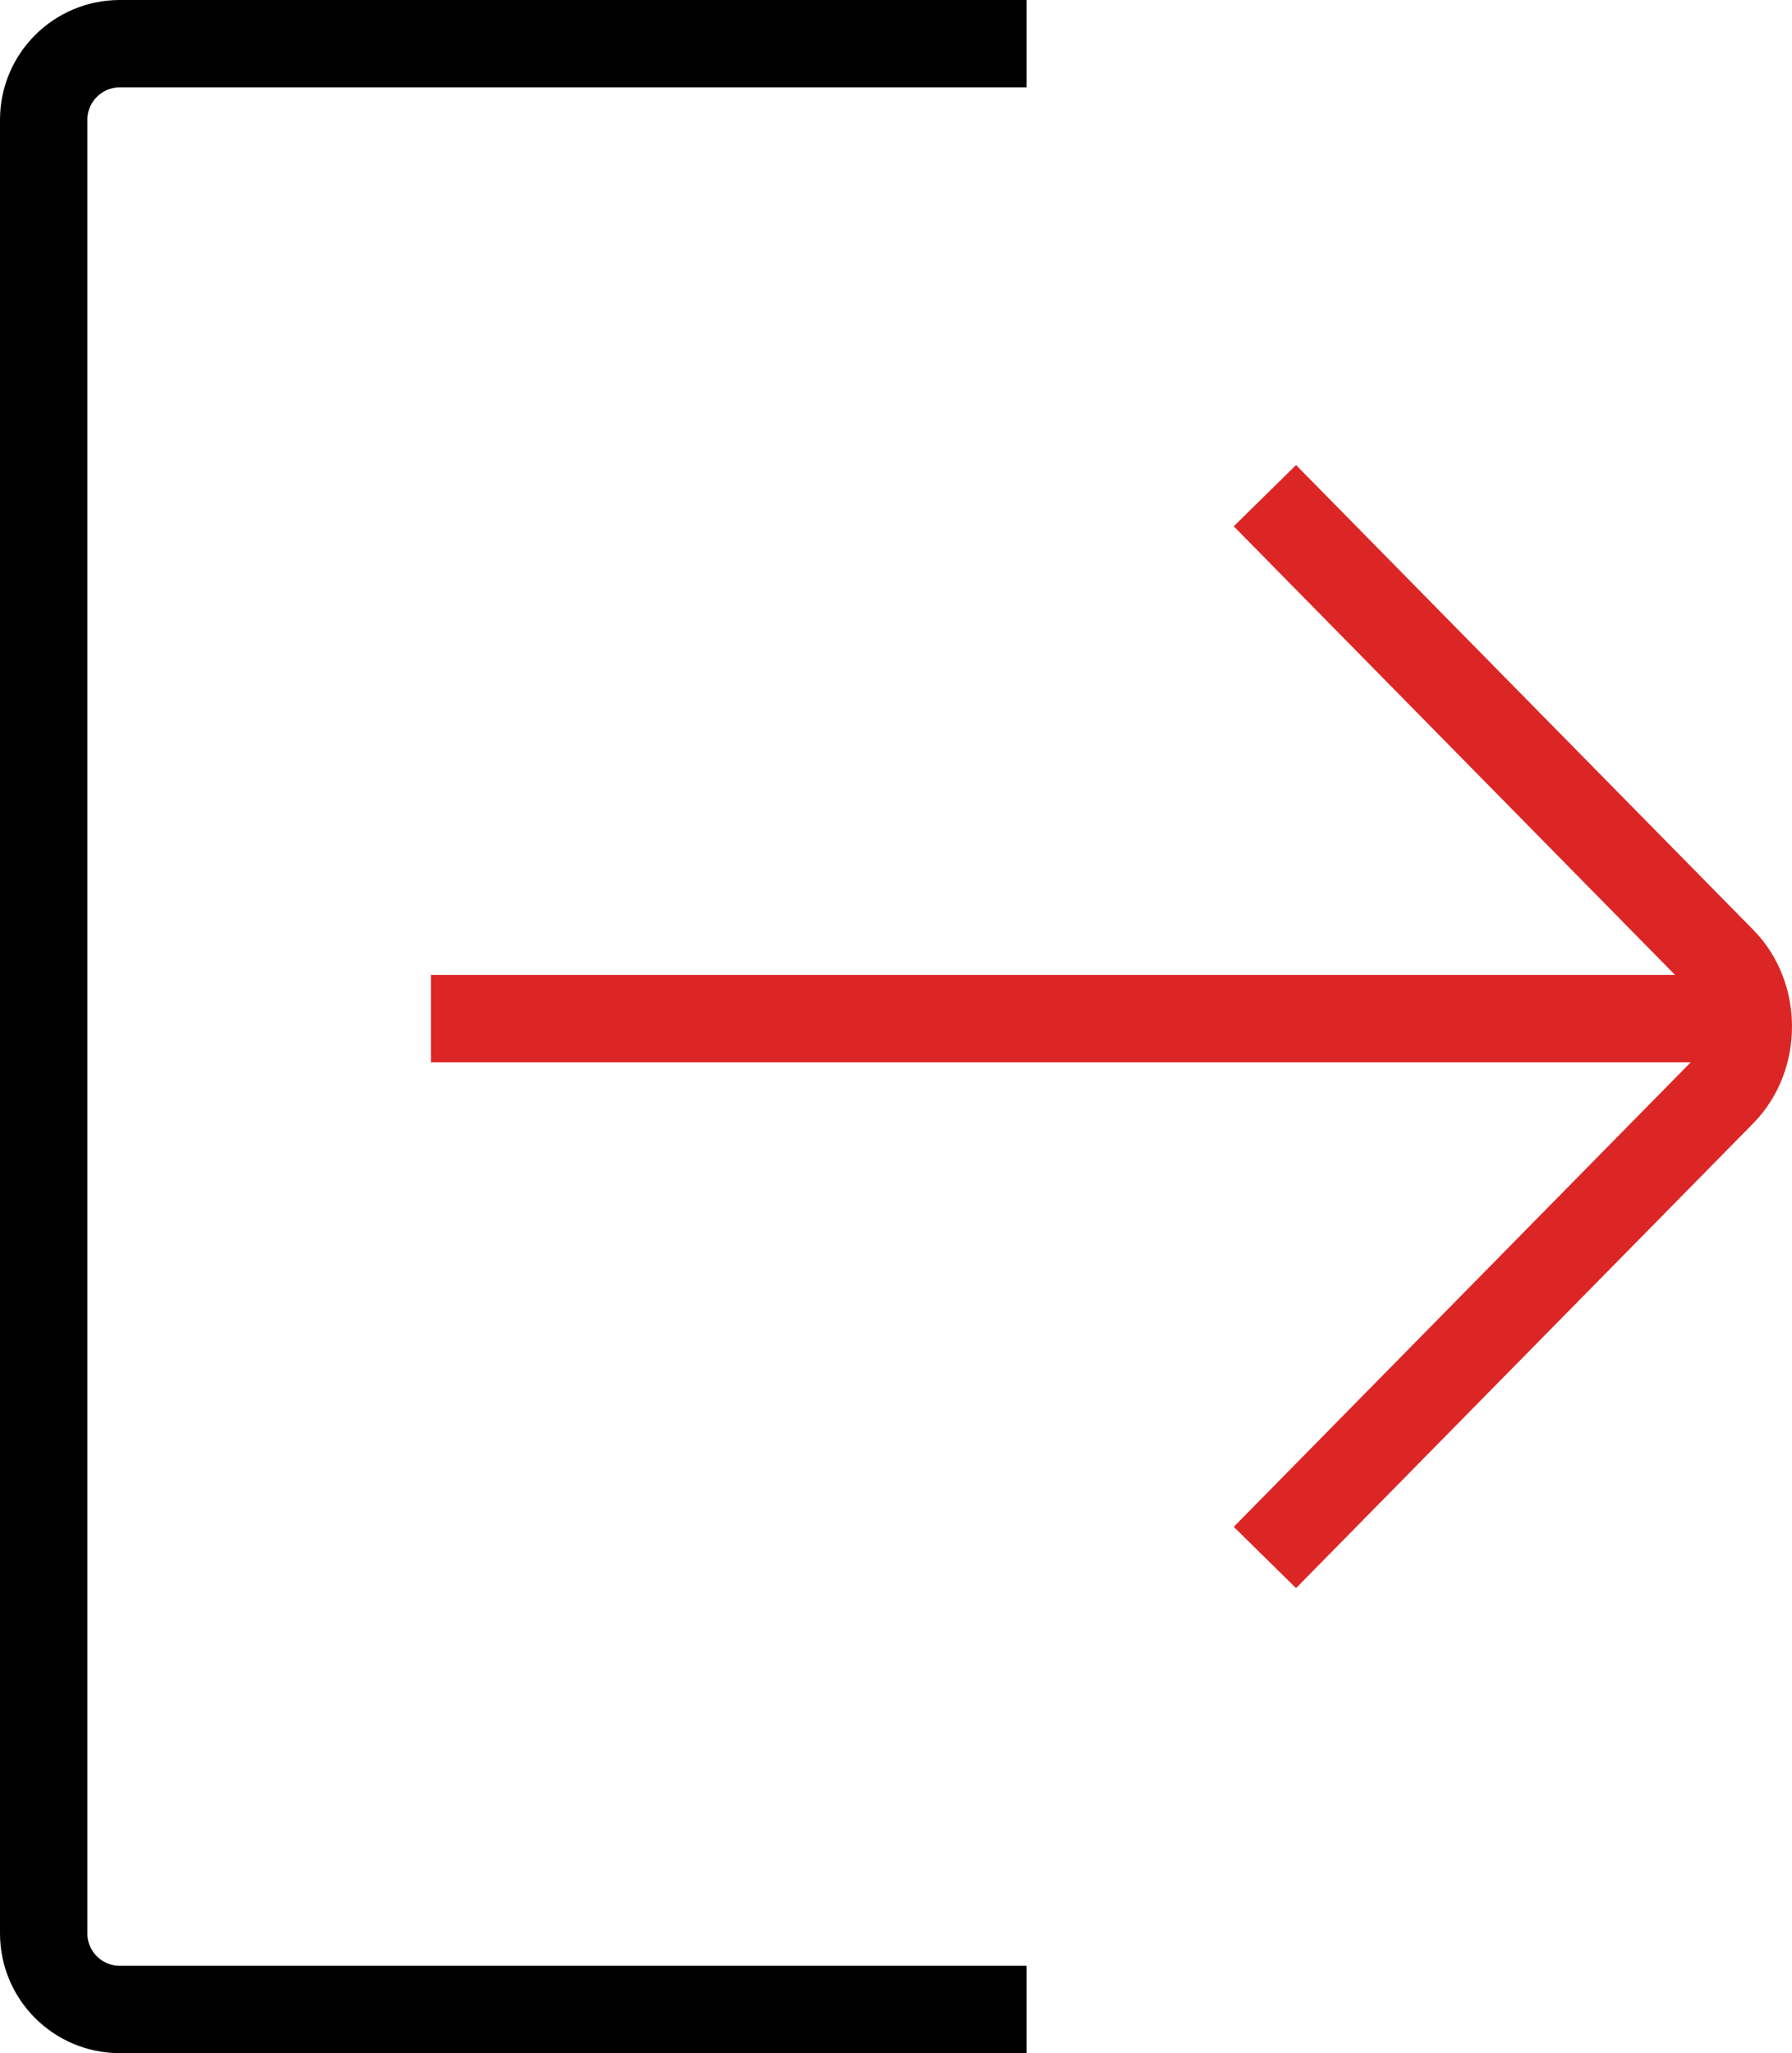 <?xml version="1.0" encoding="UTF-8"?>
<svg id="Layer_2" data-name="Layer 2" xmlns="http://www.w3.org/2000/svg" viewBox="0 0 123.07 141">
  <defs>
    <style>
      .cls-1 {
        stroke: #000;
      }

      .cls-1, .cls-2 {
        fill: none;
        stroke-miterlimit: 10;
        stroke-width: 6px;
      }

      .cls-2 {
        stroke: #dc2626;
      }
    </style>
  </defs>
  <g id="Layer_1-2" data-name="Layer 1">
    <g>
      <g>
        <path class="cls-2" d="m86.87,34.04l9.01,9.16,22.39,22.76c2.4,2.43,2.4,6.64,0,9.08l-22.39,22.76-9.01,9.16"/>
        <line class="cls-2" x1="29.6" y1="69.95" x2="118.64" y2="69.95"/>
      </g>
      <path class="cls-1" d="m70.5,138H8.23c-2.89,0-5.23-2.34-5.23-5.23V8.23c0-2.89,2.34-5.23,5.23-5.23h62.27"/>
    </g>
  </g>
</svg>